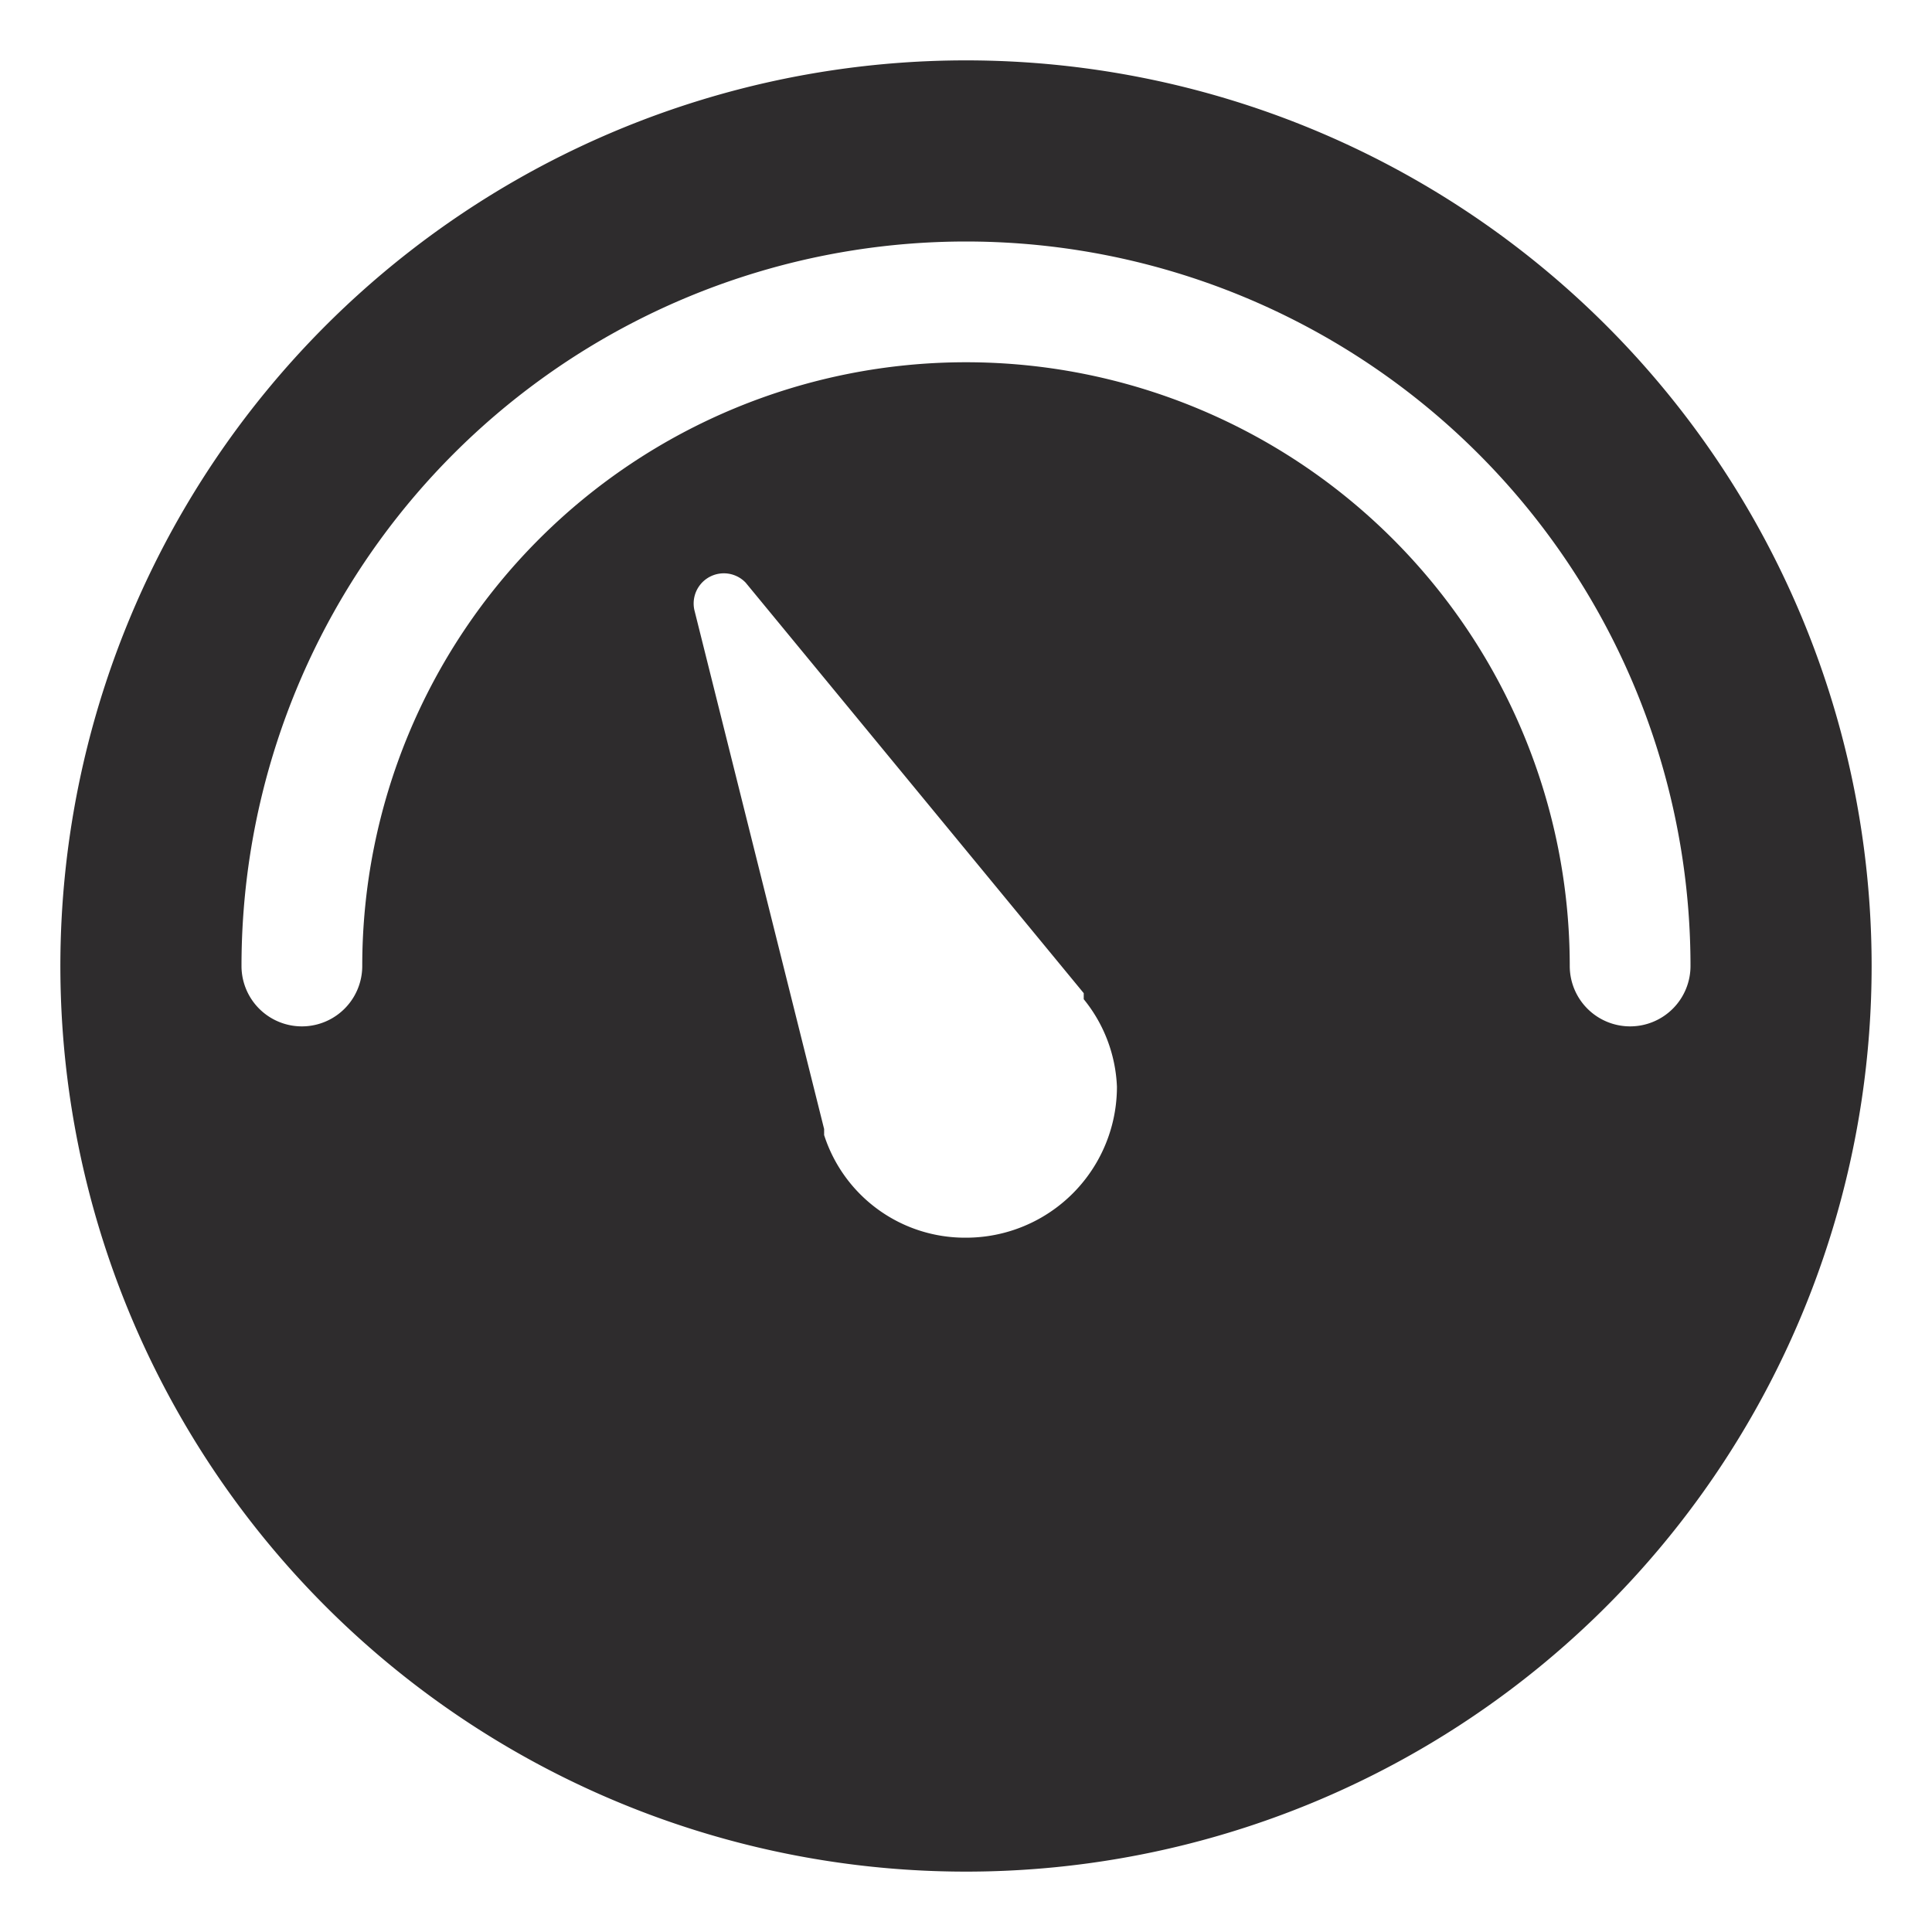 <svg viewBox="0 0 64 64" xmlns="http://www.w3.org/2000/svg"><path d="m32 2a30 30 0 1 0 30 30 30 30 0 0 0 -30-30zm0 39a4.9 4.9 0 0 1 -4.7-3.4v-.2l-4.3-17.2a1 1 0 0 1 1.7-.9l11.2 13.6v.2a4.9 4.9 0 0 1 1.1 2.9 5 5 0 0 1 -5 5zm22-7a2 2 0 0 1 -2-2 20 20 0 0 0 -40 0 2 2 0 0 1 -4 0 24 24 0 0 1 48 0 2 2 0 0 1 -2 2z" fill="#2e2c2d"/></svg>